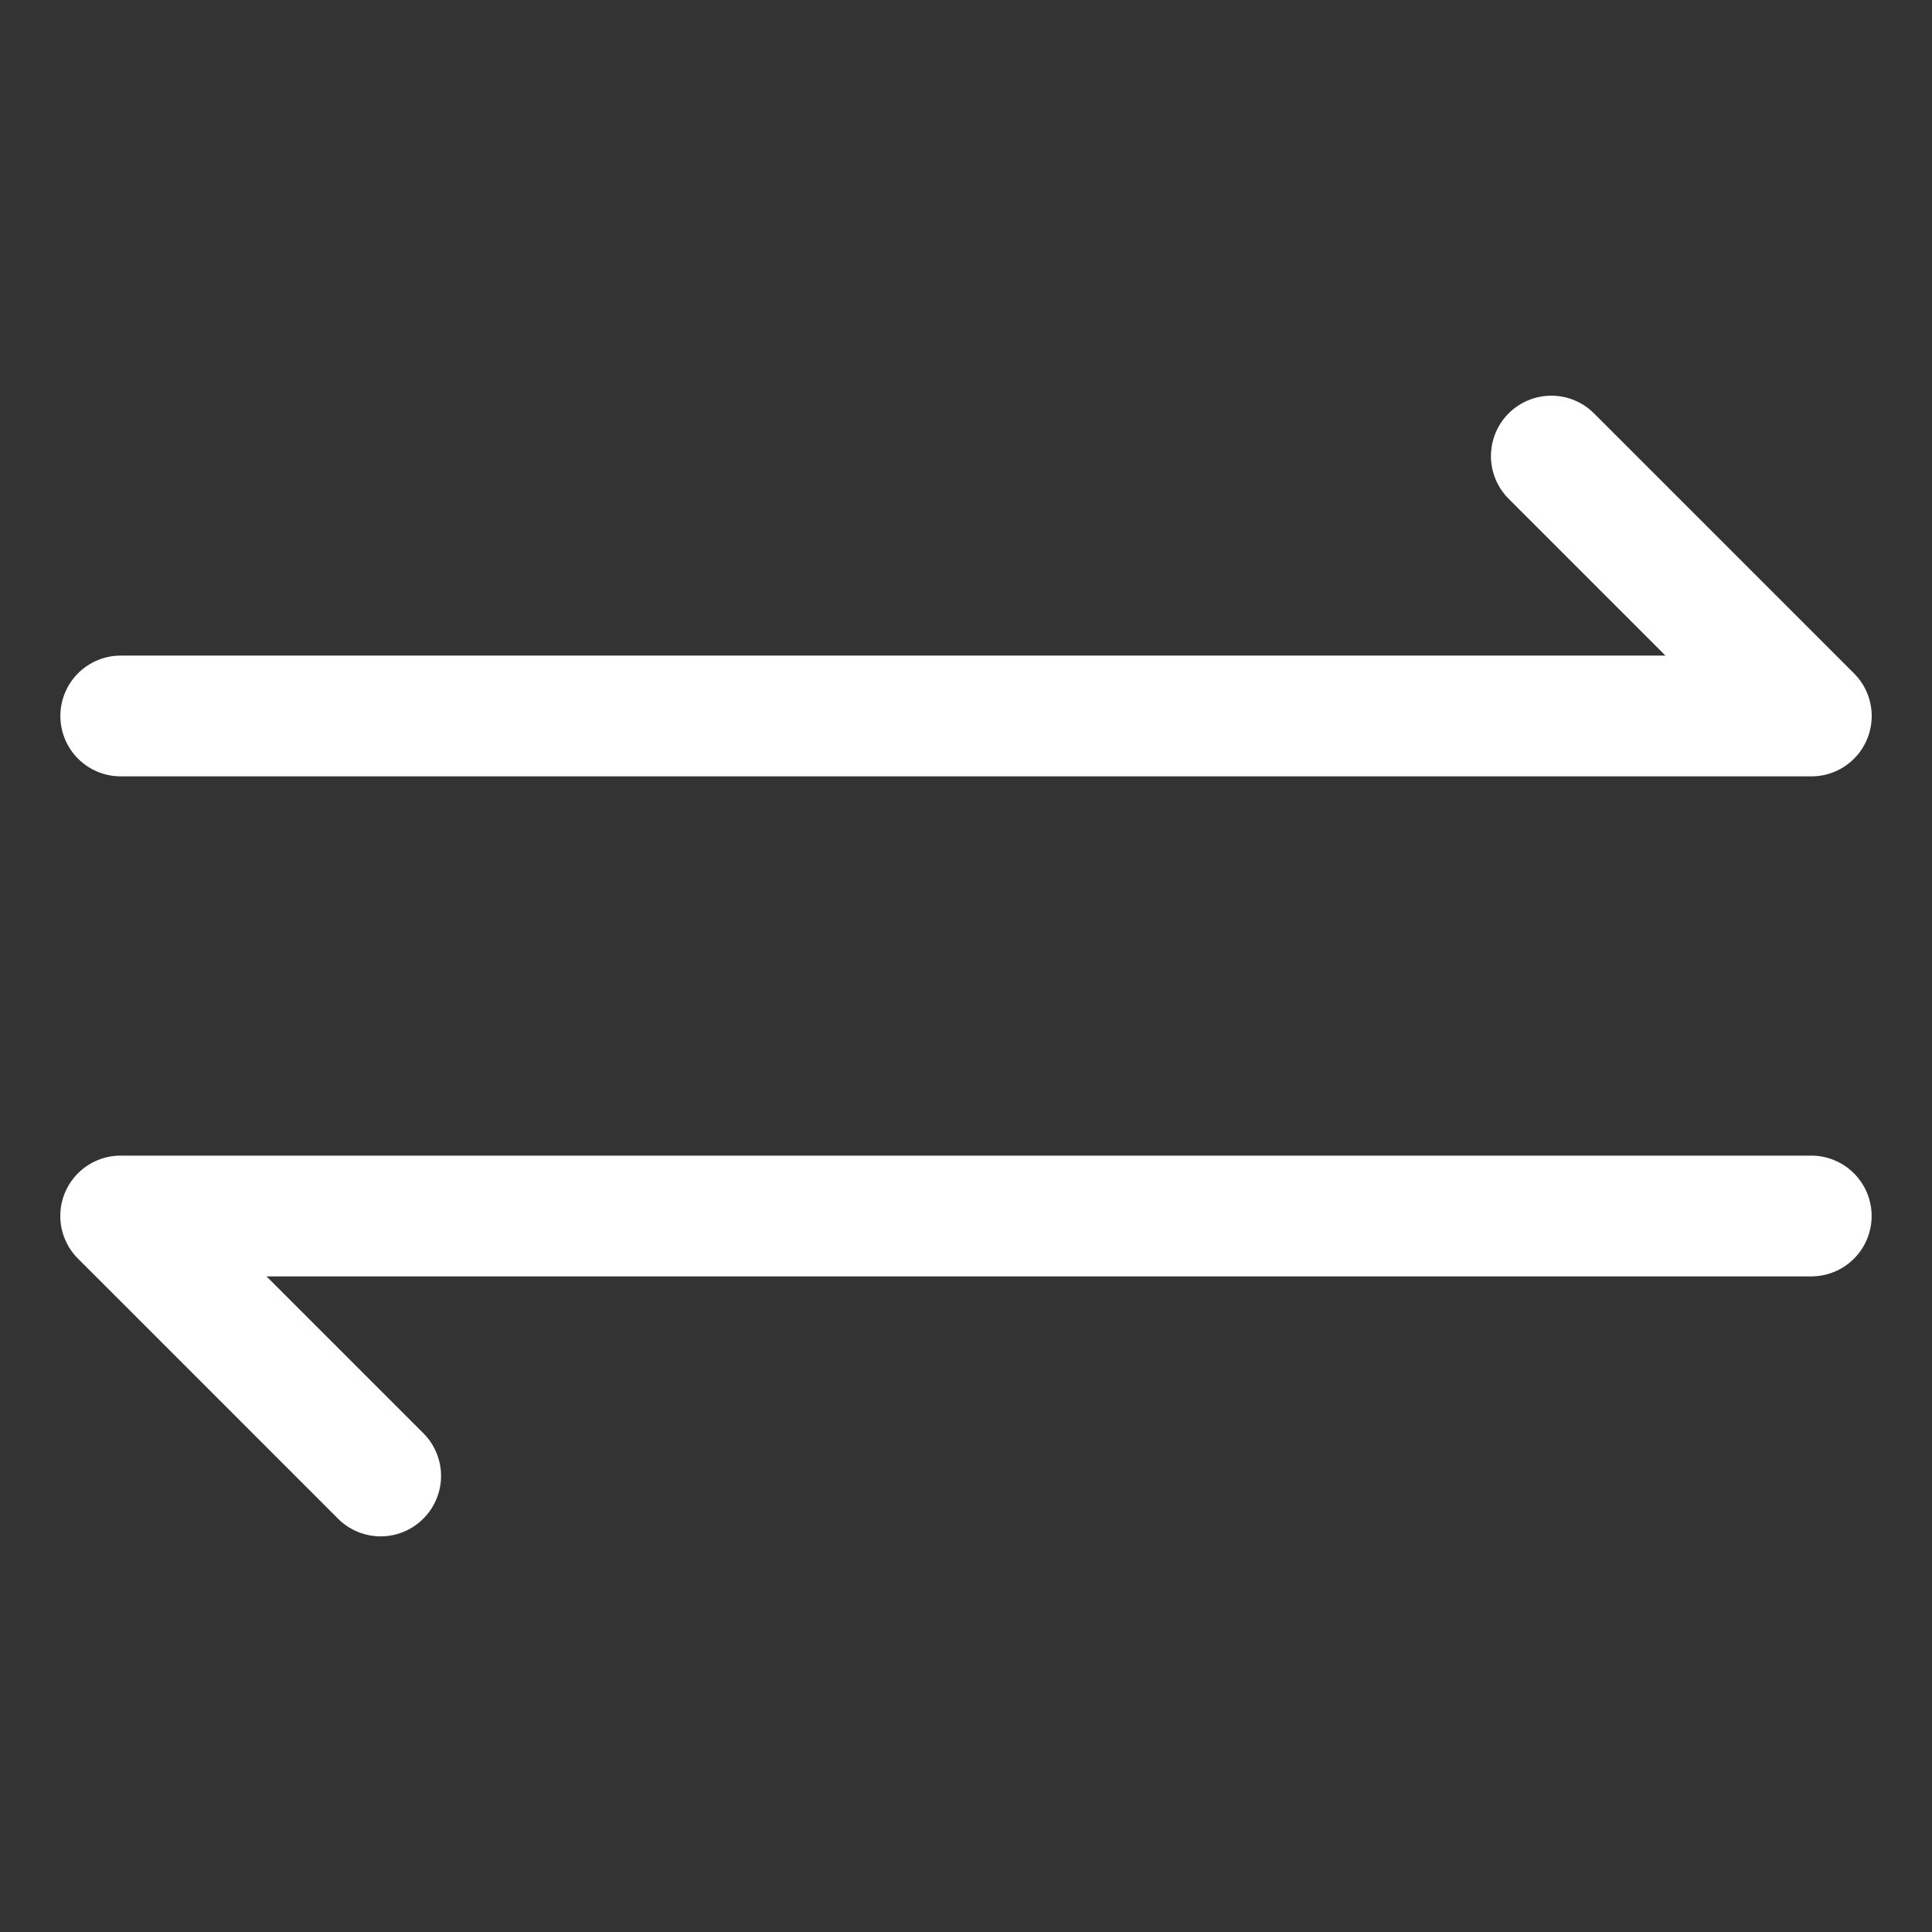 <svg  xmlns="http://www.w3.org/2000/svg" version="1.1" xmlns:xlink="http://www.w3.org/1999/xlink" width="50" height="50" x="0" y="0" viewBox="0 0 32 32" style="enable-background:new 0 0 512 512" xml:space="preserve" >
    <rect x="0" y="0" width="32" height="32" fill="#333333" stroke="none"/>
    <g>
        <path d="M1 11.859a1 1 0 0 0 1 1h28a.999.999 0 0 0 .707-1.707l-4.305-4.305a.999.999 0 1 0-1.414 1.414l2.598 2.598H2a1 1 0 0 0-1 1zM30 19.141H2a.999.999 0 0 0-.707 1.707l4.305 4.305a.997.997 0 0 0 1.414 0 .999.999 0 0 0 0-1.414l-2.598-2.598H30a1 1 0 1 0 0-2z" fill="#ffffff" opacity="1" data-original="#000000" class=""></path>
    </g>
</svg>